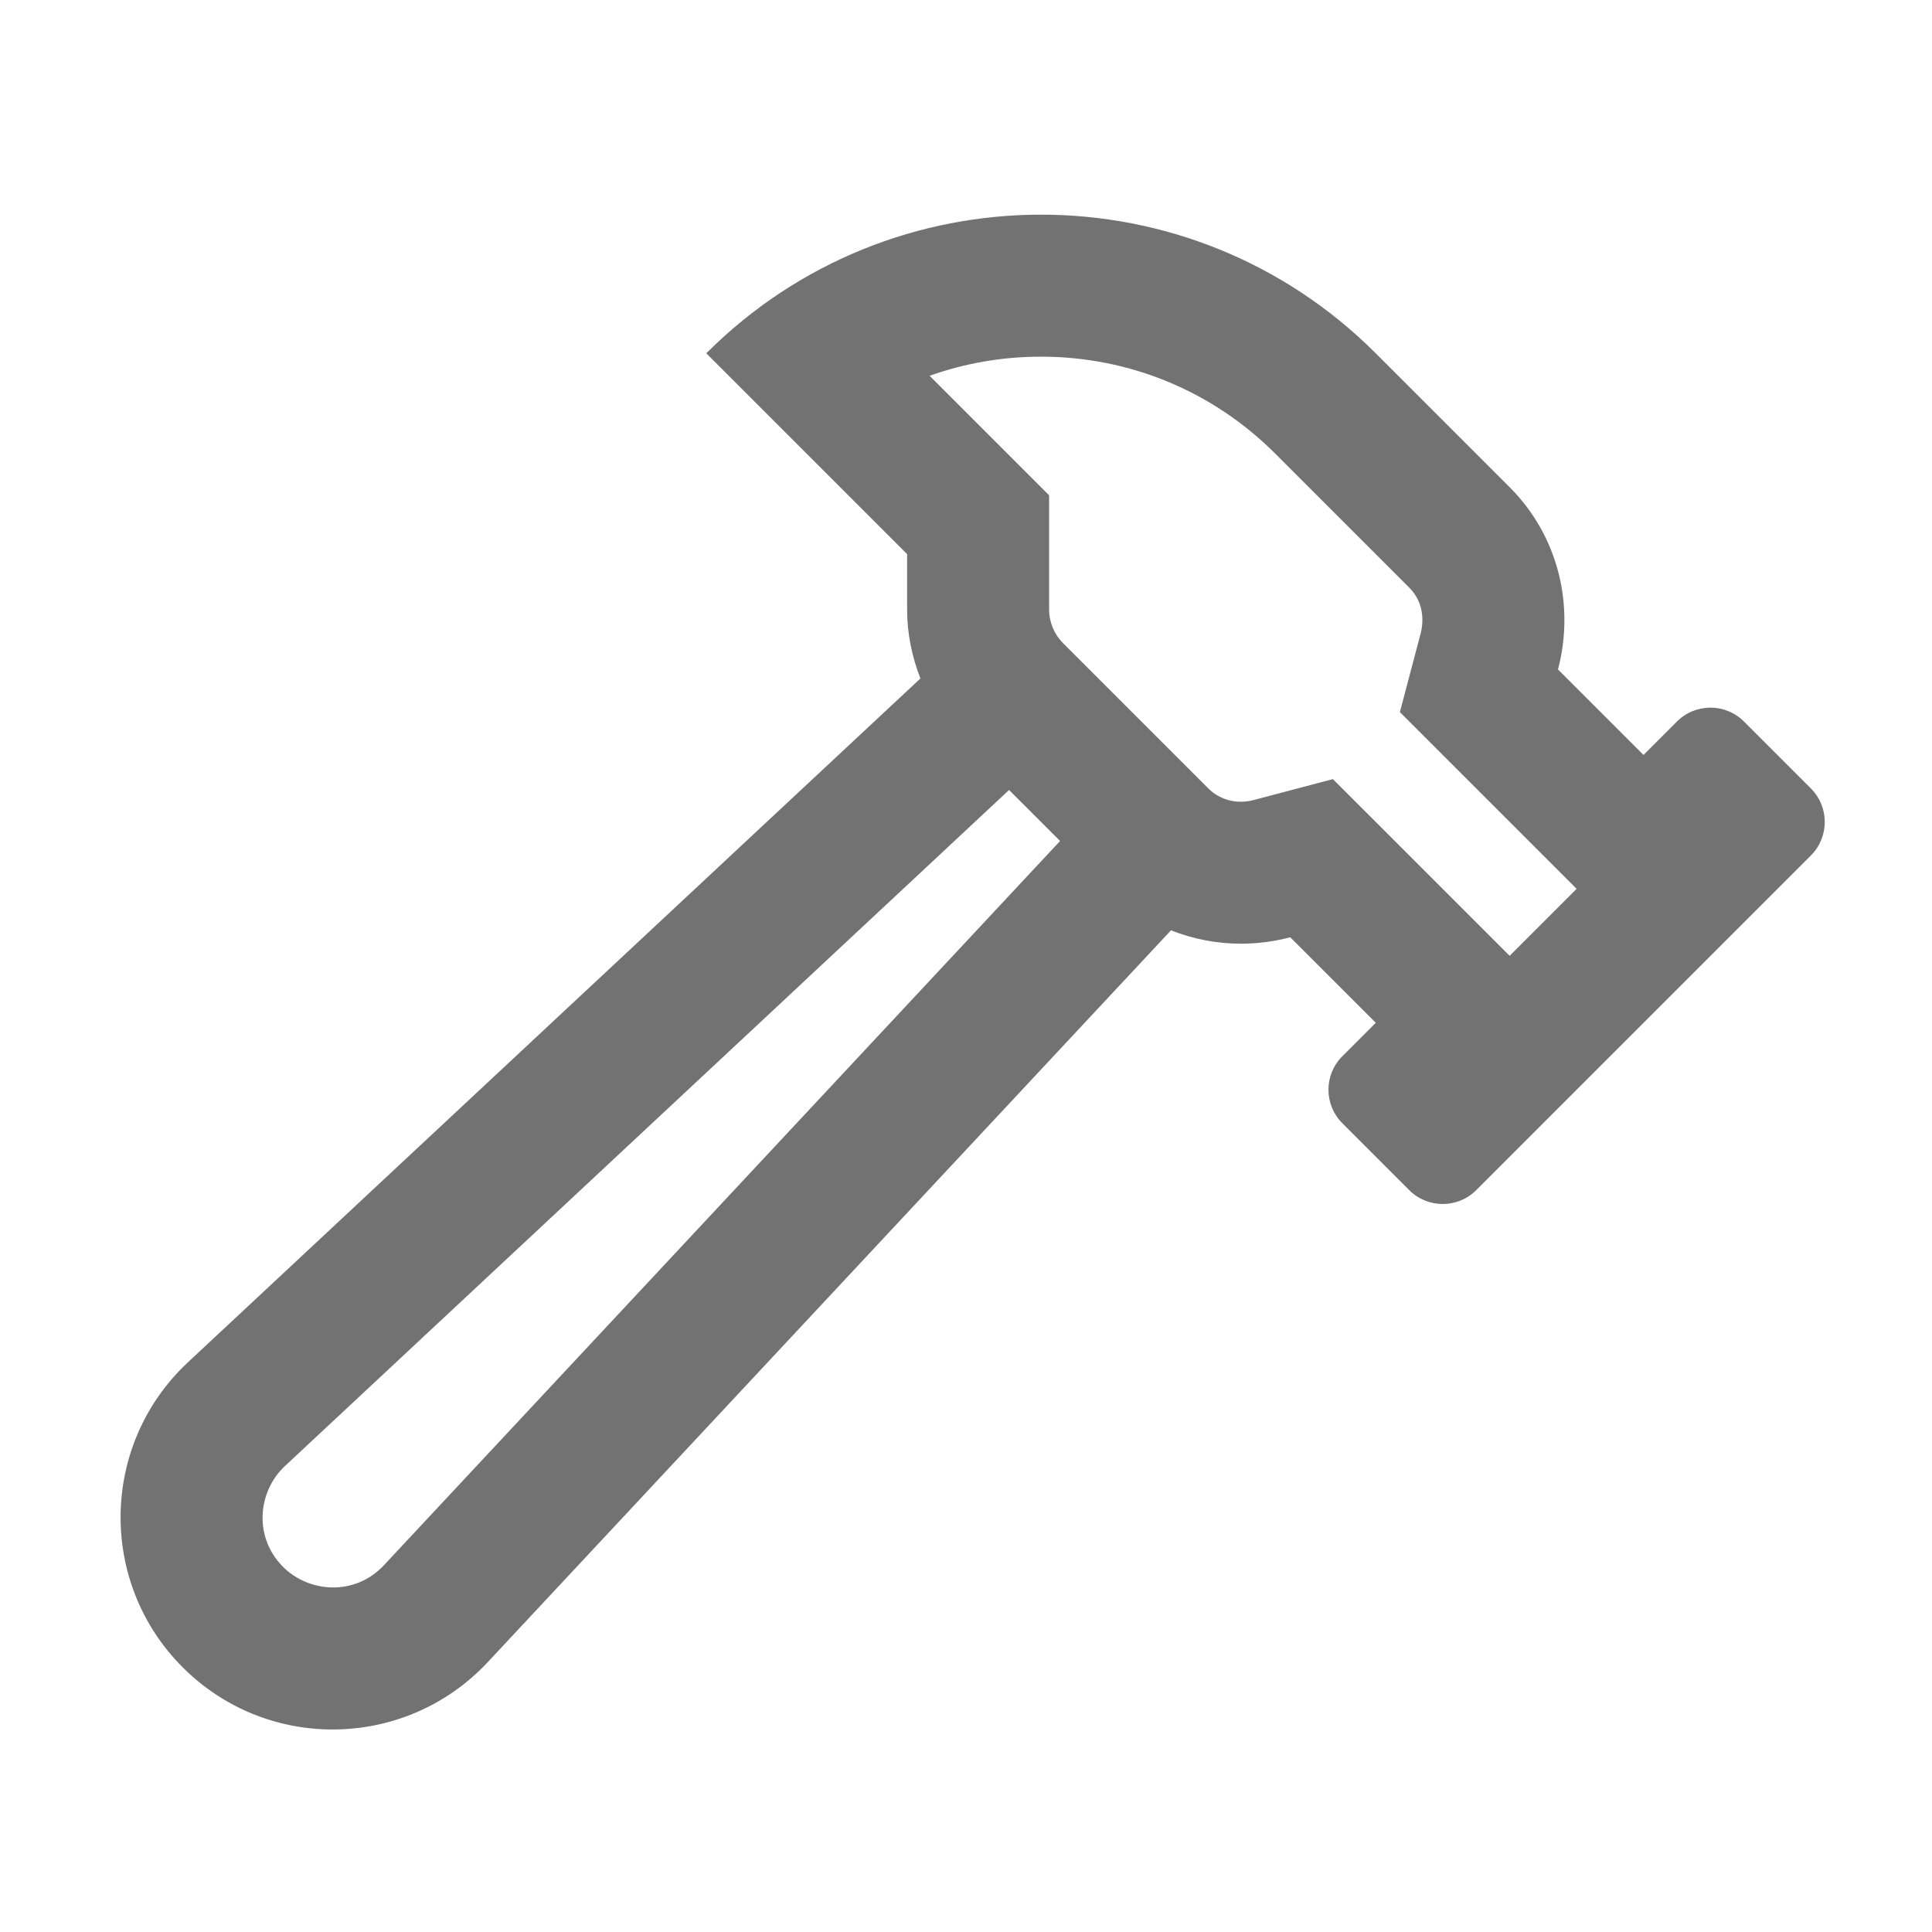 ﻿<?xml version='1.0' encoding='UTF-8'?>
<svg viewBox="-1.997 -3.555 31.997 32" xmlns="http://www.w3.org/2000/svg">
  <g transform="matrix(0.049, 0, 0, 0.049, 0, 0)">
    <path d="M571.31, 193.94L548.68, 171.31C542.43, 165.07 532.3, 165.06 526.05, 171.31L514.74, 182.62L485.83, 153.72C491.46, 132.41 486.19, 108.82 469.48, 92.11L424.23, 46.86C392.99, 15.62 352.05, 0 311.1, 0C270.15, 0 229.2, 15.62 197.96, 46.86L265.84, 114.74L265.84, 133.49C265.84, 141.54 267.46, 149.4 270.34, 156.76L22.77, 387.89C-6.88, 415.57 -7.68, 462.32 21, 491C35.03, 505.03 53.37, 512 71.69, 512C90.84, 512 109.96, 504.38 124.11, 489.23L355.03, 241.89C362.59, 244.89 370.61, 246.41 378.64, 246.41C384.25, 246.41 389.87, 245.68 395.34, 244.24L424.25, 273.14L412.94, 284.45C406.69, 290.7 406.69, 300.83 412.94, 307.08L435.56, 329.71C441.81, 335.95 451.93, 335.96 458.19, 329.71L571.33, 216.57C577.56, 210.32 577.56, 200.19 571.31, 193.94zM89.02, 456.47C79.16, 467.03 63.66, 465.78 54.94, 457.06C44.73, 446.84 46.5, 431.4 55.53, 422.98L300.3, 194.46L317.54, 211.7L89.02, 456.47zM469.49, 250.51L409.75, 190.78L383.07, 197.83C373.57, 200.35 367.95, 194.22 367.67, 193.95L318.53, 144.81C315.55, 141.83 313.84, 137.71 313.84, 133.5L313.84, 94.86L273.44, 54.46C285.37, 50.21 298.06, 48 311.1, 48C341.02, 48 369.14, 59.65 390.3, 80.8L435.55, 126.05C441.39, 131.89 440, 139.31 439.44, 141.45L432.39, 168.14L492.13, 227.87L469.49, 250.51z" fill="#727272" fill-opacity="1" class="Black" />
  </g>
</svg>